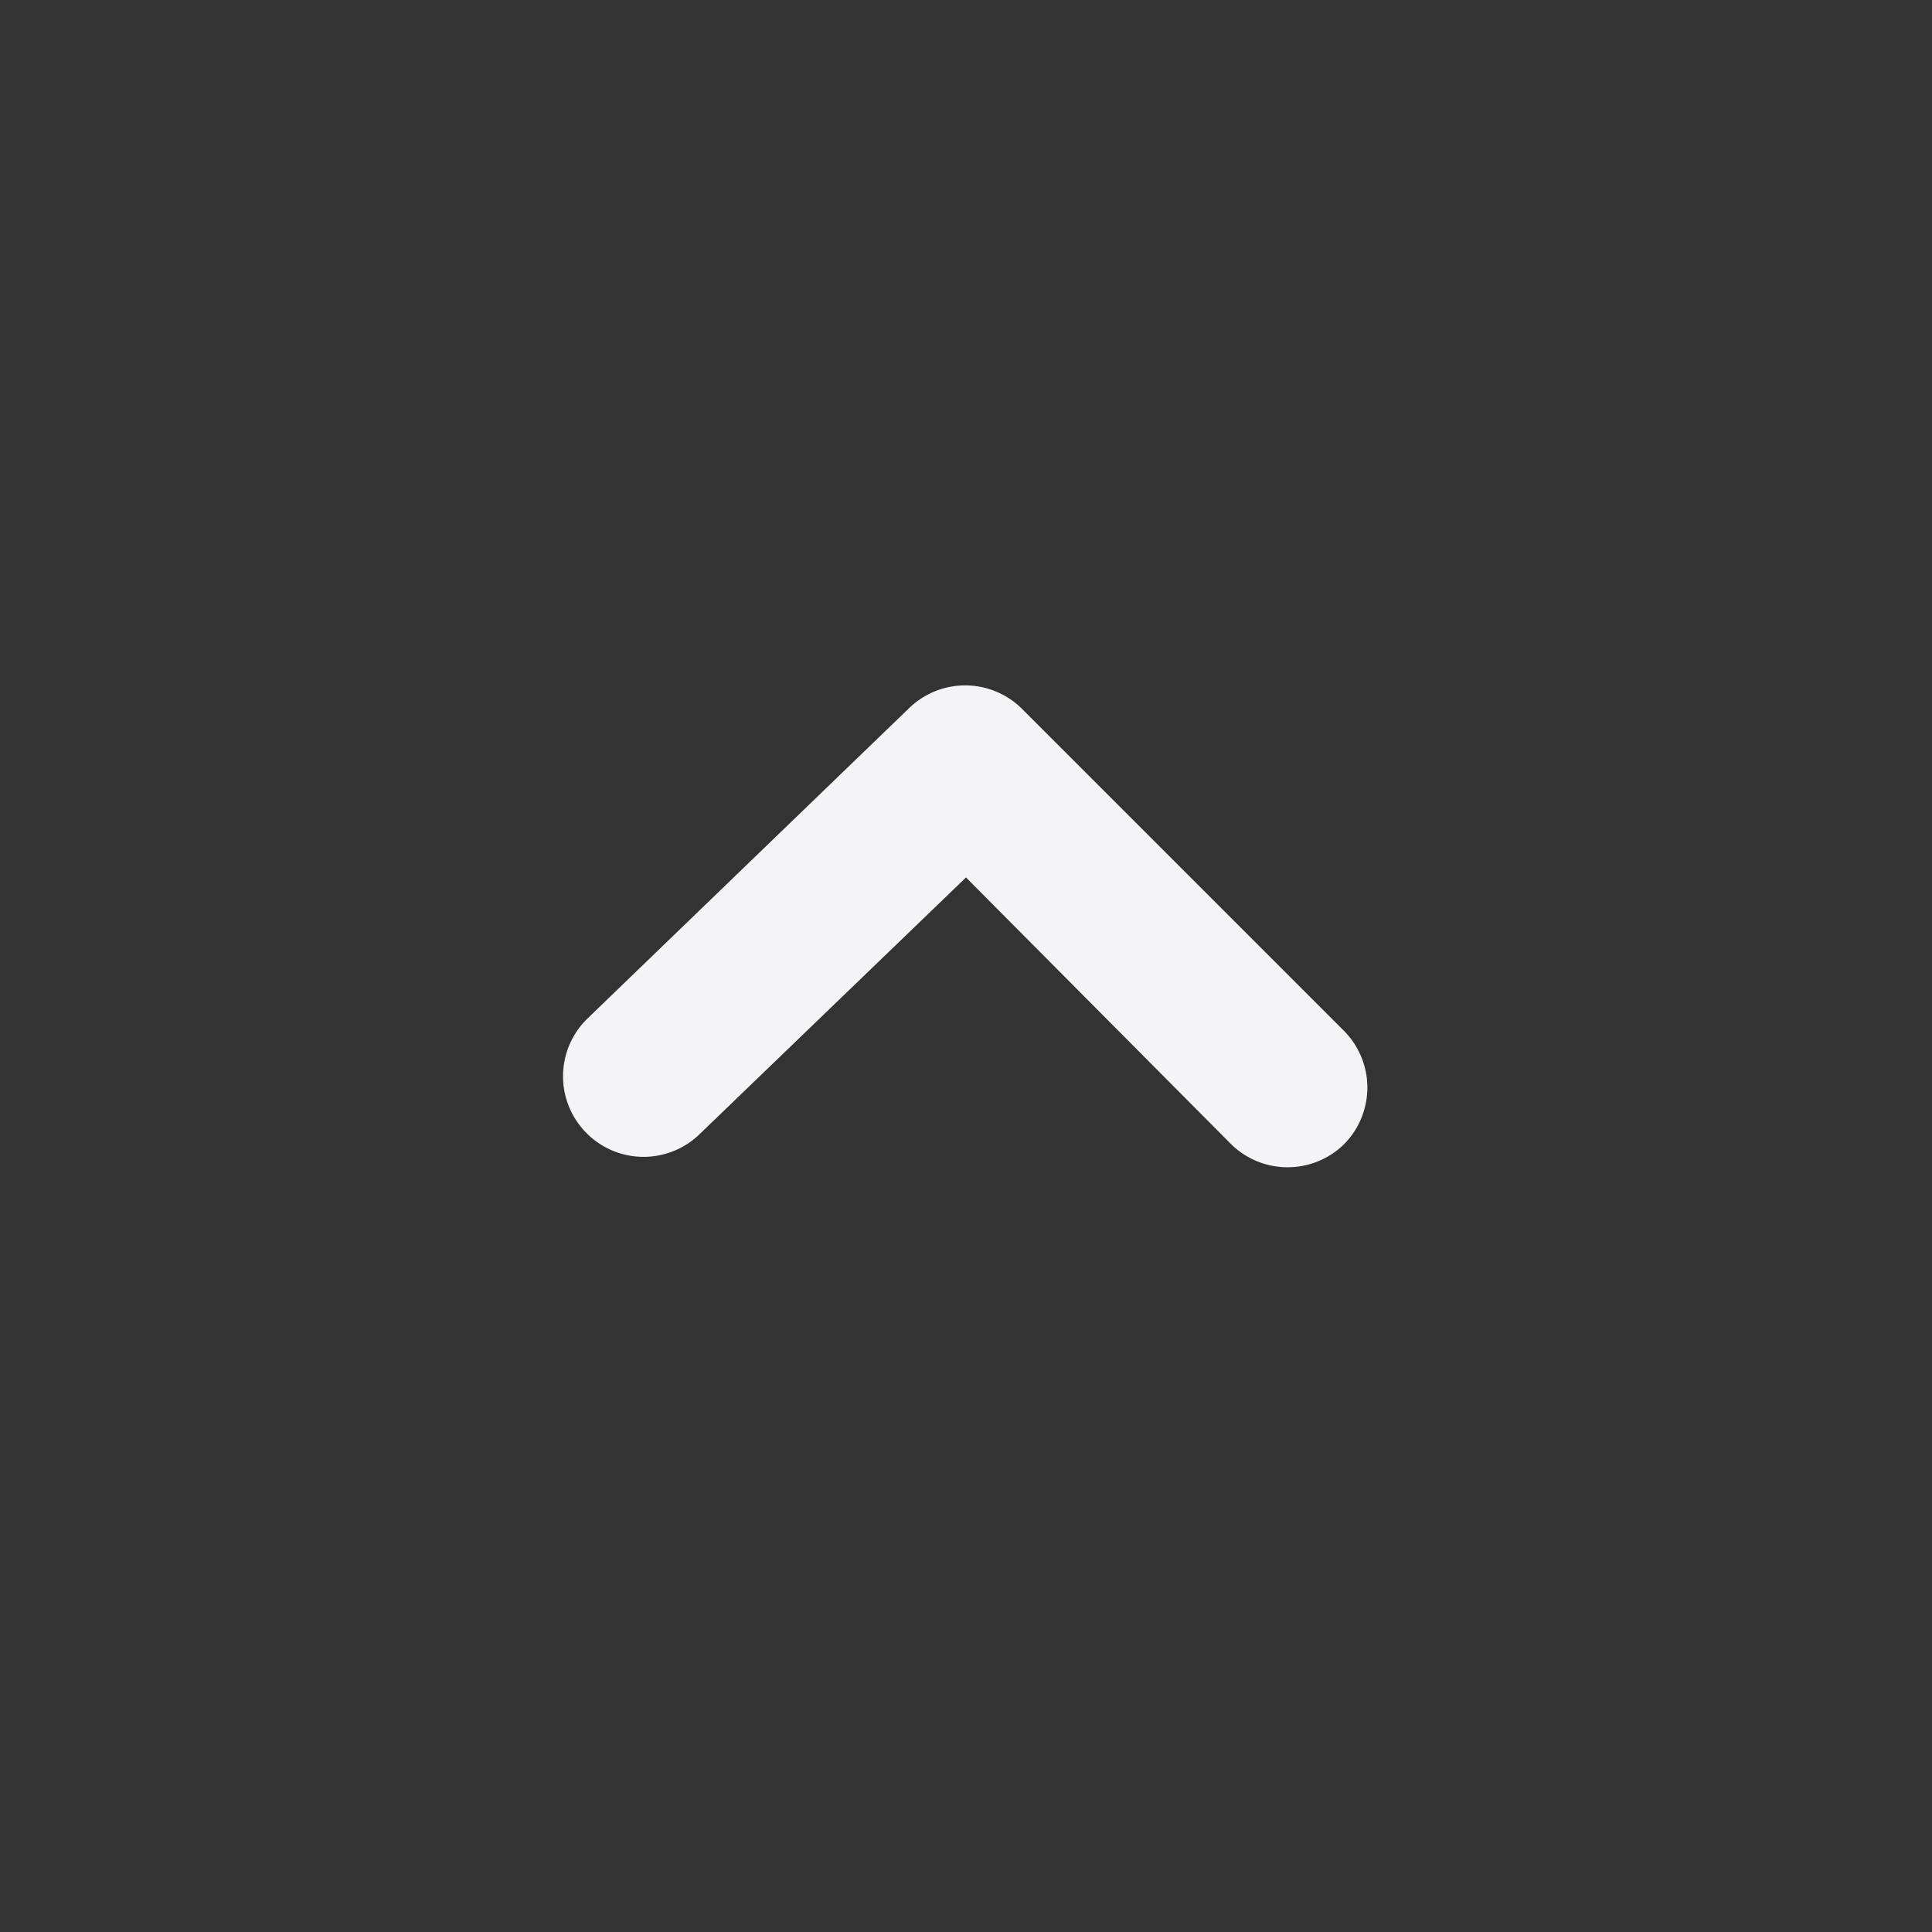 <svg xmlns="http://www.w3.org/2000/svg" viewBox="0 0 24 24"><rect x="0" y="0" width="24" height="24" fill="#333333" stroke="none"/><defs><style>.cls-1{fill:#17191e;opacity:0;}.cls-2{fill:#f4f4f7;}</style></defs><title>chevron-up</title><g id="Layer_2" data-name="Layer 2"><g id="chevron-up"><g id="chevron-up-2" data-name="chevron-up"><rect class="cls-1" width="24" height="24" transform="translate(24 24) rotate(180)"/><path class="cls-2" d="M16,14.5a1,1,0,0,1-.71-.29L12,10.9l-3.3,3.18a1,1,0,0,1-1.41,0,1,1,0,0,1,0-1.42l4-3.86a1,1,0,0,1,1.4,0l4,4a1,1,0,0,1,0,1.42A1,1,0,0,1,16,14.5Z"/></g></g></g></svg>
